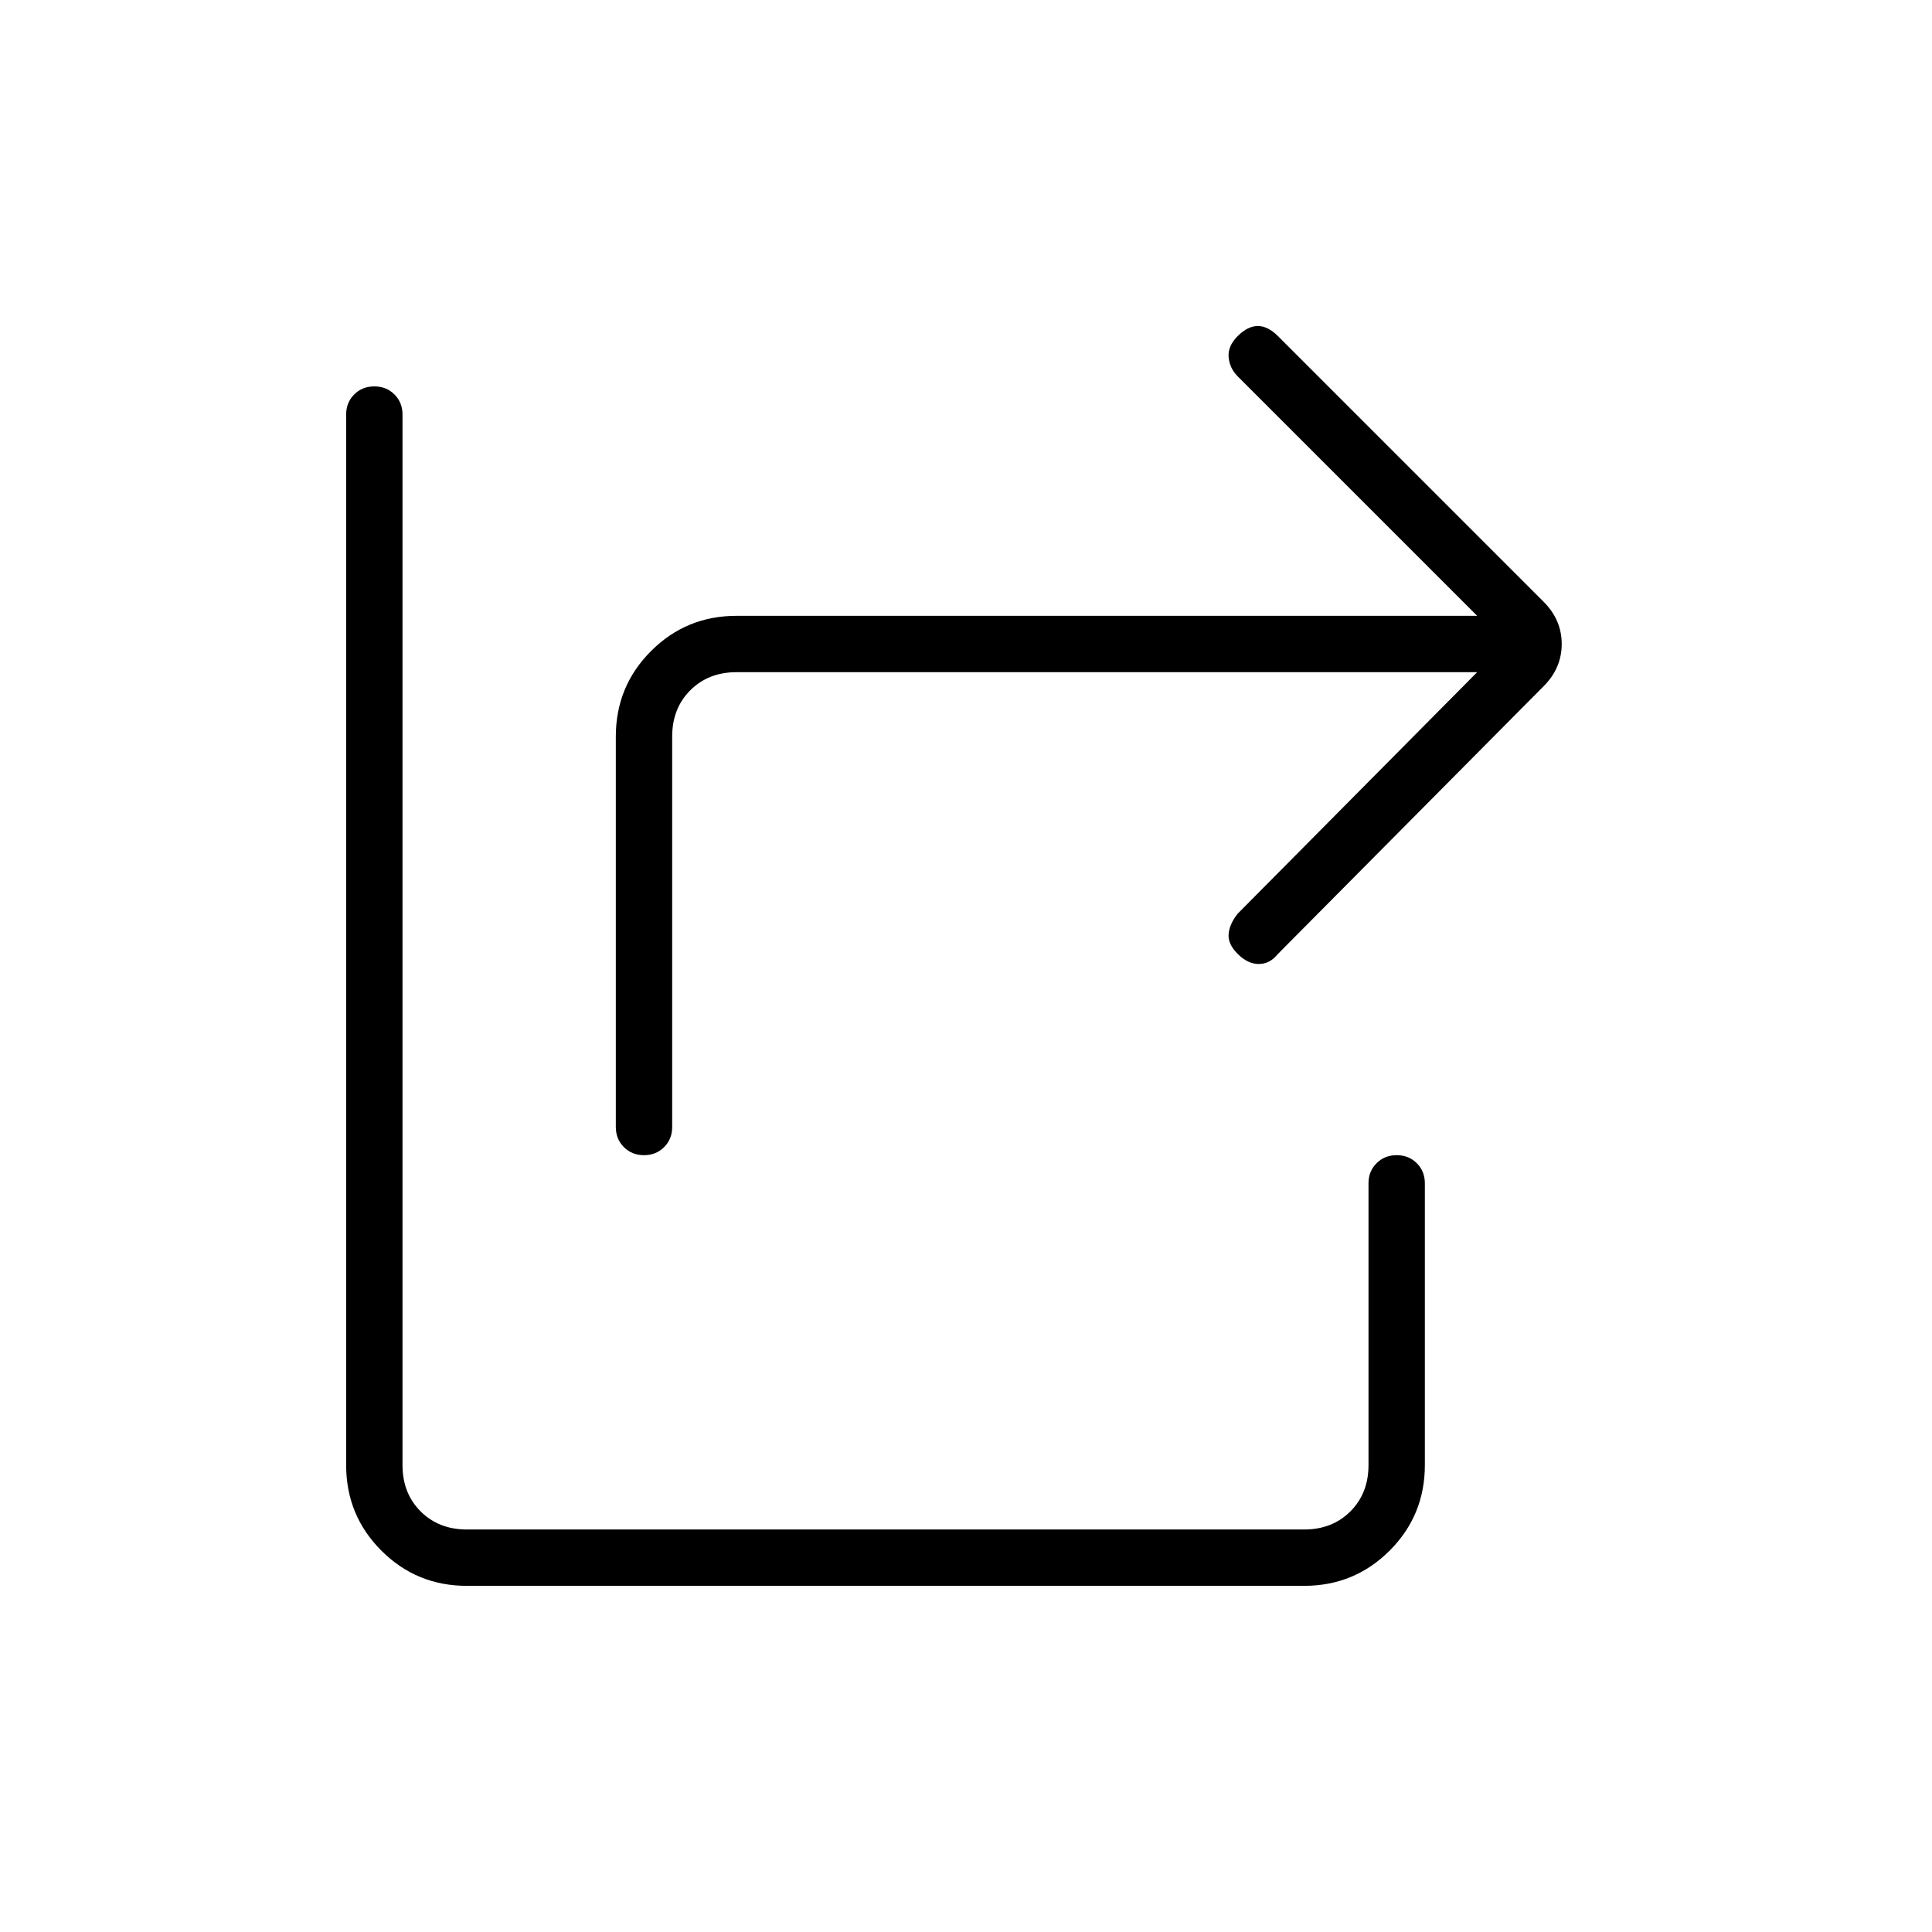<svg xmlns="http://www.w3.org/2000/svg" height="24" viewBox="0 -960 960 960" width="24"><path d="M320-386q-6 0-10-4t-4-10v-194q0-25 17.5-42.5T366-654h368L615-773q-4-4-4.5-9.5T615-793q5-5 10-5t10 5l132 132q9 9 9 21t-9 21L635-486q-4 5-9.5 5t-10.5-5q-5-5-4.5-10t4.5-10l119-120H366q-14 0-23 9t-9 23v194q0 6-4 10t-10 4Zm-88 214q-25 0-42.5-17.5T172-232v-522q0-6 4-10t10-4q6 0 10 4t4 10v522q0 14 9 23t23 9h416q14 0 23-9t9-23v-140q0-6 4-10t10-4q6 0 10 4t4 10v140q0 25-17.5 42.5T648-172H232Z"/></svg>